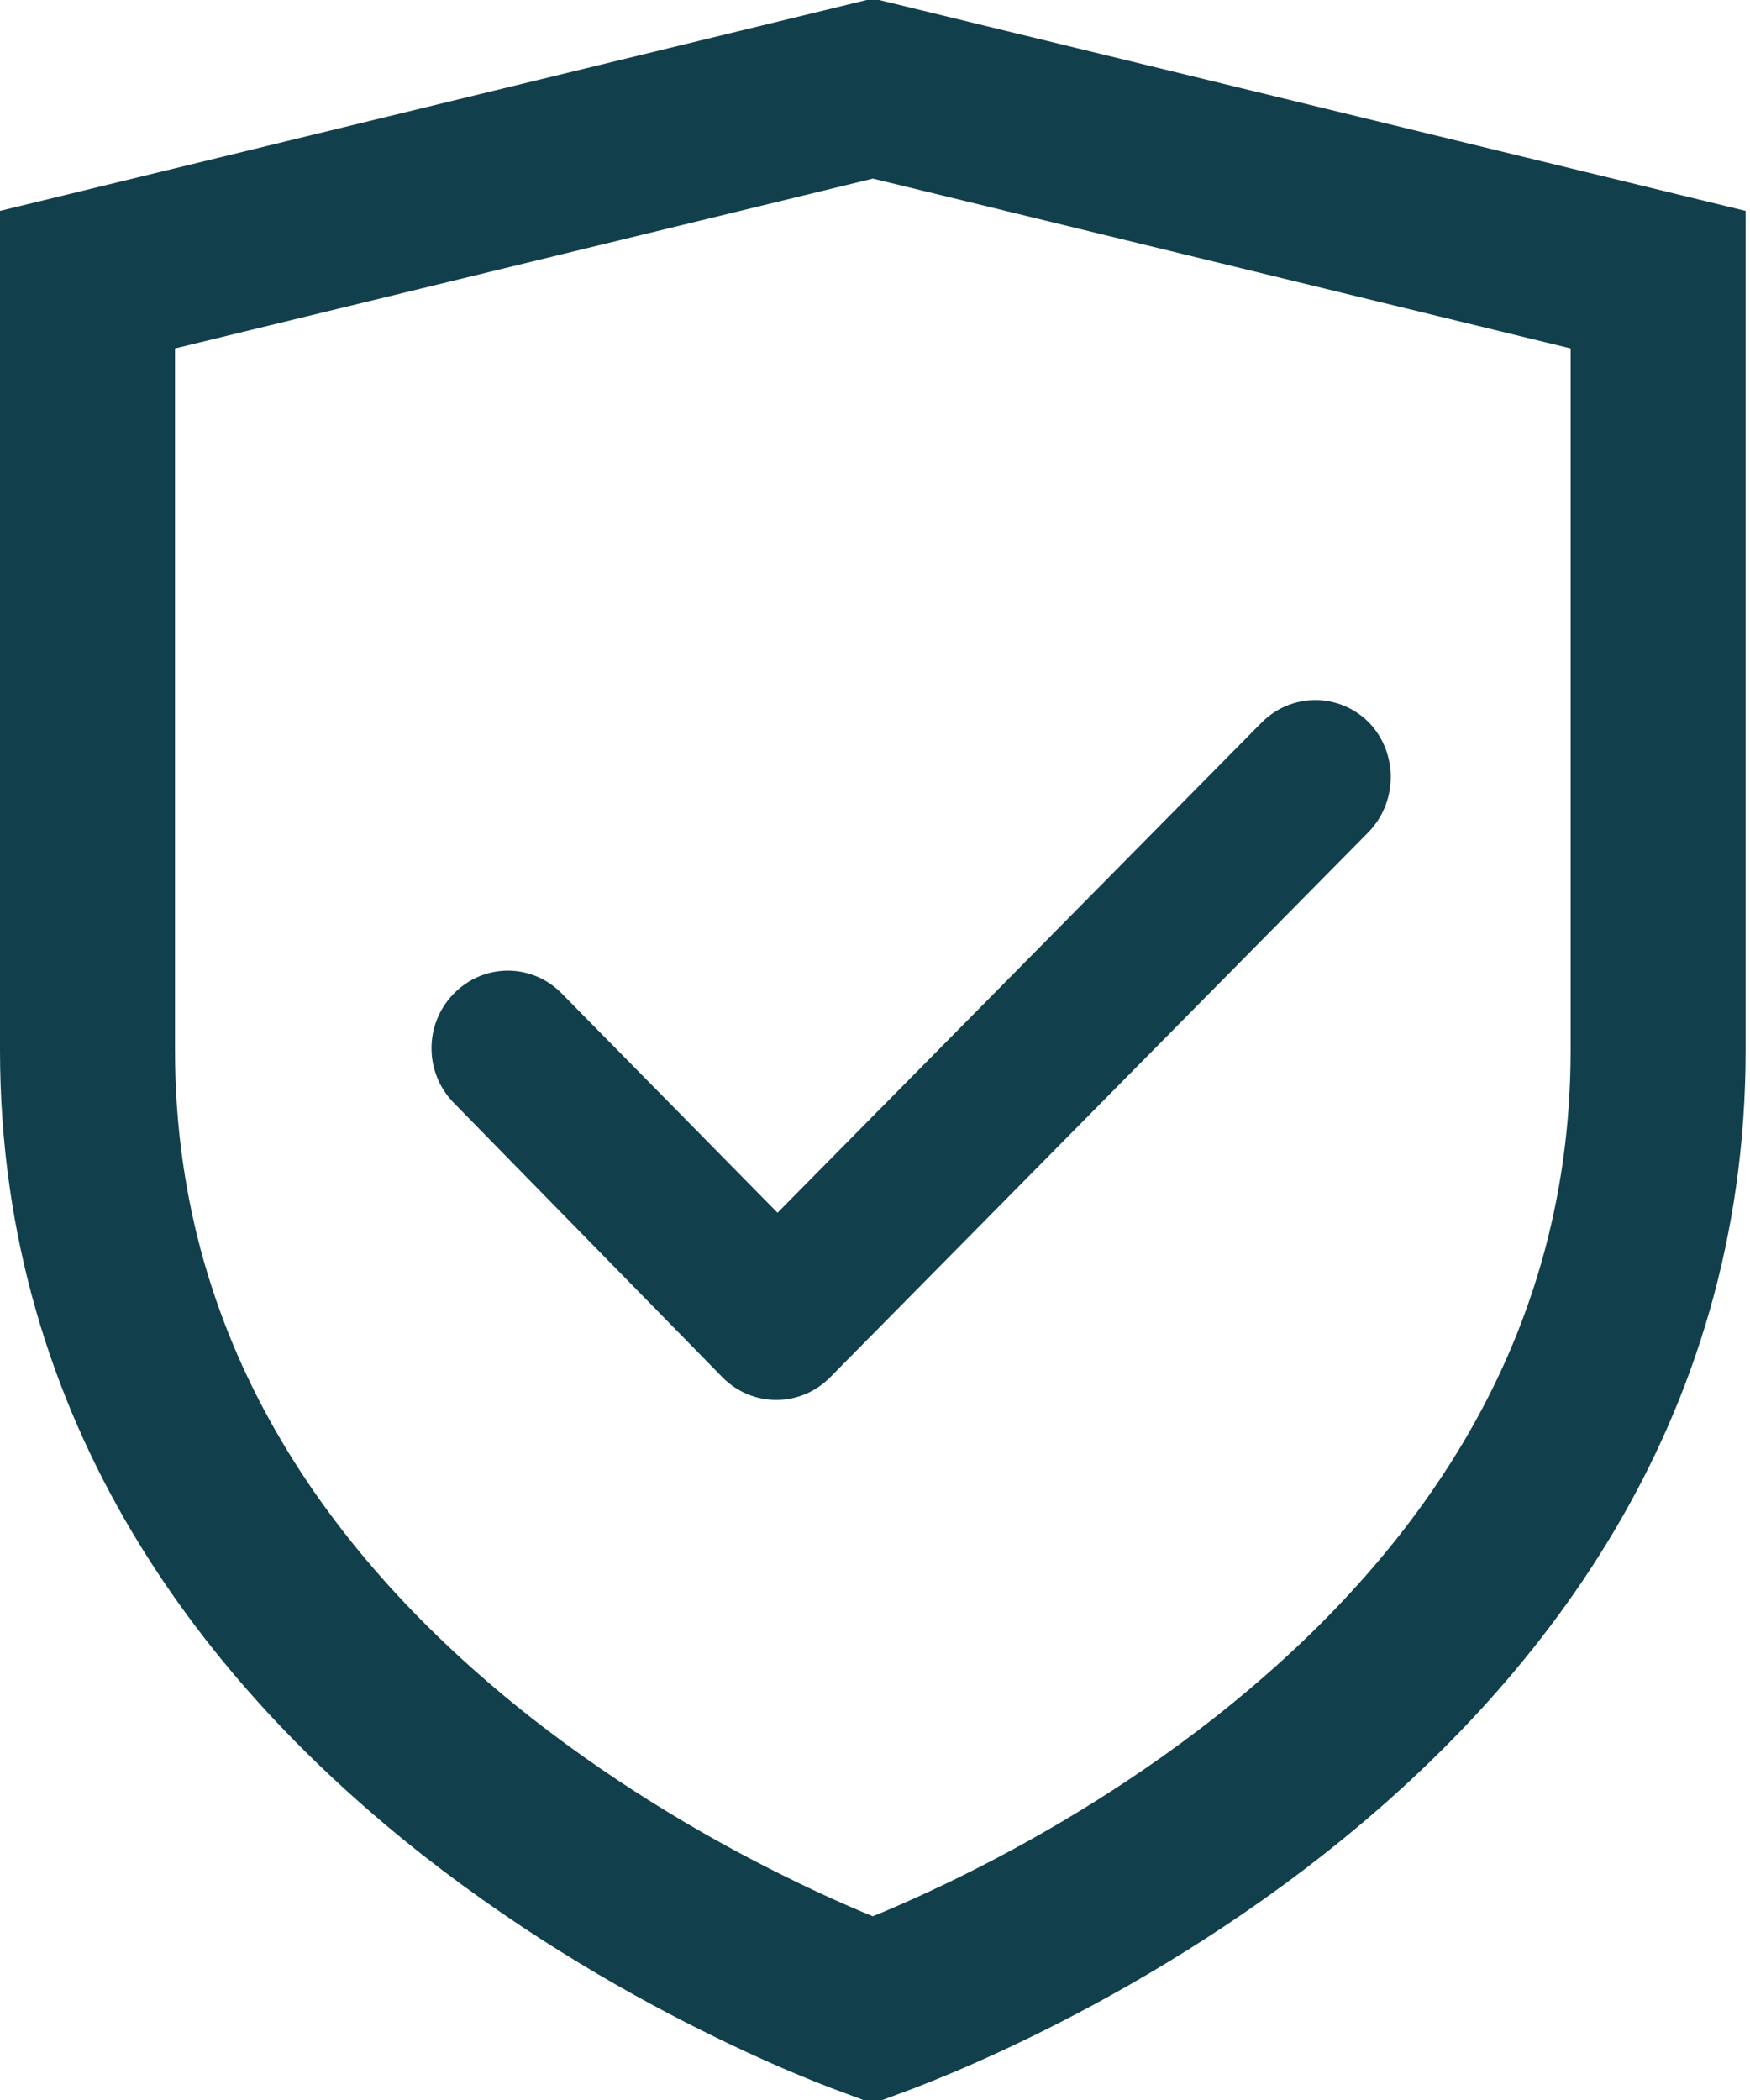 <svg width="10" height="12" viewBox="0 0 10 12" fill="none" xmlns="http://www.w3.org/2000/svg">
<path d="M9.475 1.598V6C9.475 7.946 8.397 9.305 7.252 10.206C6.681 10.655 6.104 10.98 5.664 11.194C5.444 11.301 5.26 11.38 5.13 11.432C5.071 11.456 5.023 11.474 4.988 11.487C4.953 11.474 4.905 11.456 4.845 11.432C4.715 11.38 4.531 11.301 4.312 11.194C3.871 10.98 3.295 10.655 2.723 10.206C1.578 9.305 0.5 7.946 0.5 6V1.598L4.988 0.506L9.475 1.598ZM9.635 1.637L9.635 1.637L9.635 1.637Z" stroke="#11404C"/>
<path fill-rule="evenodd" clip-rule="evenodd" d="M7.818 4.757L4.744 7.87C4.573 8.043 4.299 8.043 4.128 7.87L2.594 6.303C2.423 6.13 2.423 5.85 2.594 5.677C2.765 5.503 3.039 5.503 3.21 5.677L4.443 6.93L7.208 4.13C7.379 3.957 7.653 3.957 7.824 4.13C7.989 4.303 7.989 4.583 7.818 4.757Z" fill="#11404C"/>
</svg>
